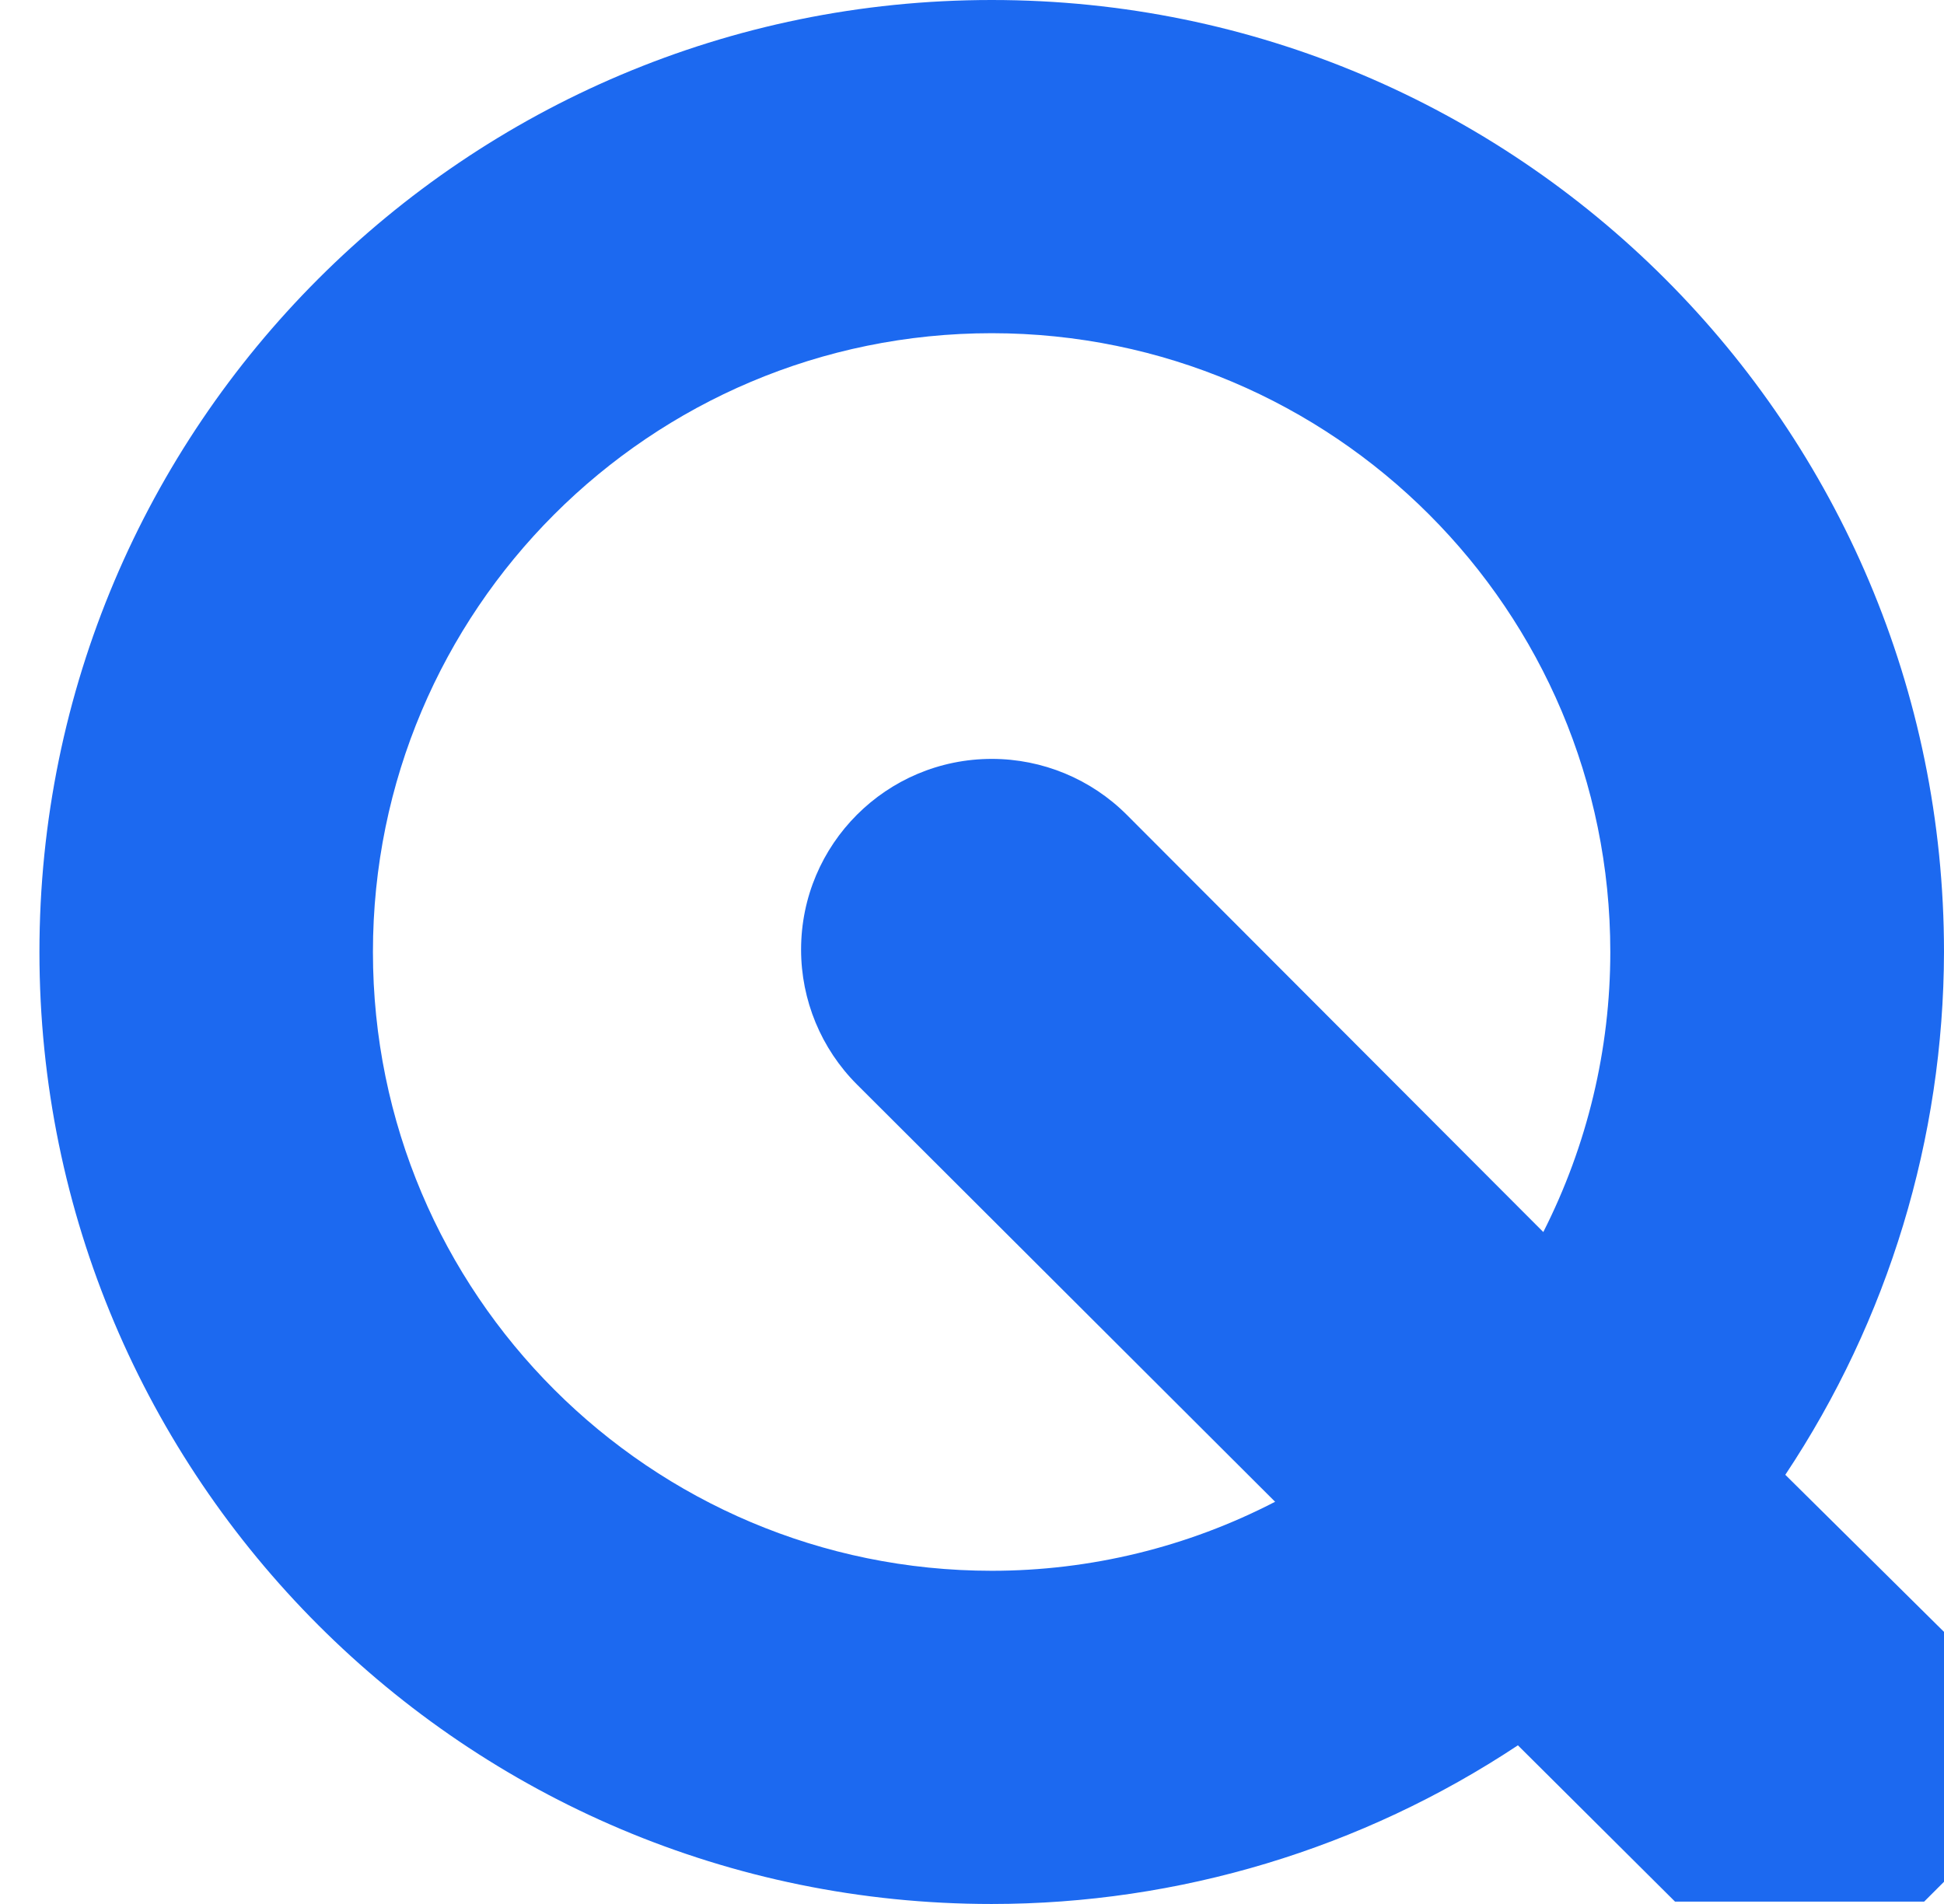 ﻿<?xml version="1.0" encoding="utf-8"?>
<svg version="1.1" xmlns:xlink="http://www.w3.org/1999/xlink" width="49px" height="48px" xmlns="http://www.w3.org/2000/svg">
  <defs>
    <pattern id="BGPattern" patternUnits="userSpaceOnUse" alignment="0 0" imageRepeat="None" />
    <mask fill="white" id="Clip7301">
      <path d="M 49 24  C 49 10.745  38.255 0  25 0  C 24.998 0  24.996 0  24.994 0  C 11.739 0  0.994 10.745  0.994 24  C 0.994 37.255  11.739 48  24.994 48  C 29.713 48  34.327 46.609  38.26 44  L 42.22 47.94  L 48.5 47.94  L 49 47.44  L 49 41.14  L 45 37.18  C 47.599 33.275  48.99 28.691  49 24  Z M 25 8.4  C 33.611 8.406  40.589 15.389  40.589 24  C 40.589 26.453  40.01 28.872  38.9 31.06  L 28.4 20.54  C 27.498 19.638  26.275 19.132  25 19.132  C 22.344 19.132  20.192 21.284  20.192 23.94  C 20.192 25.215  20.698 26.438  21.6 27.34  L 32.14 37.86  C 29.934 39.003  27.485 39.6  25 39.6  C 16.384 39.6  9.4 32.616  9.4 24  C 9.4 15.384  16.384 8.4  25 8.4  Z " fill-rule="evenodd" />
    </mask>
  </defs>
  <g>
    <path d="M 49 24  C 49 10.745  38.255 0  25 0  C 24.998 0  24.996 0  24.994 0  C 11.739 0  0.994 10.745  0.994 24  C 0.994 37.255  11.739 48  24.994 48  C 29.713 48  34.327 46.609  38.26 44  L 42.22 47.94  L 48.5 47.94  L 49 47.44  L 49 41.14  L 45 37.18  C 47.599 33.275  48.99 28.691  49 24  Z M 25 8.4  C 33.611 8.406  40.589 15.389  40.589 24  C 40.589 26.453  40.01 28.872  38.9 31.06  L 28.4 20.54  C 27.498 19.638  26.275 19.132  25 19.132  C 22.344 19.132  20.192 21.284  20.192 23.94  C 20.192 25.215  20.698 26.438  21.6 27.34  L 32.14 37.86  C 29.934 39.003  27.485 39.6  25 39.6  C 16.384 39.6  9.4 32.616  9.4 24  C 9.4 15.384  16.384 8.4  25 8.4  Z " fill-rule="nonzero" fill="rgba(28, 105, 240, 1)" stroke="none" class="fill" />
    <path d="M 49 24  C 49 10.745  38.255 0  25 0  C 24.998 0  24.996 0  24.994 0  C 11.739 0  0.994 10.745  0.994 24  C 0.994 37.255  11.739 48  24.994 48  C 29.713 48  34.327 46.609  38.26 44  L 42.22 47.94  L 48.5 47.94  L 49 47.44  L 49 41.14  L 45 37.18  C 47.599 33.275  48.99 28.691  49 24  Z " stroke-width="0" stroke-dasharray="0" stroke="rgba(255, 255, 255, 0)" fill="none" class="stroke" mask="url(#Clip7301)" />
    <path d="M 25 8.4  C 33.611 8.406  40.589 15.389  40.589 24  C 40.589 26.453  40.01 28.872  38.9 31.06  L 28.4 20.54  C 27.498 19.638  26.275 19.132  25 19.132  C 22.344 19.132  20.192 21.284  20.192 23.94  C 20.192 25.215  20.698 26.438  21.6 27.34  L 32.14 37.86  C 29.934 39.003  27.485 39.6  25 39.6  C 16.384 39.6  9.4 32.616  9.4 24  C 9.4 15.384  16.384 8.4  25 8.4  Z " stroke-width="0" stroke-dasharray="0" stroke="rgba(255, 255, 255, 0)" fill="none" class="stroke" mask="url(#Clip7301)" />
  </g>
</svg>
